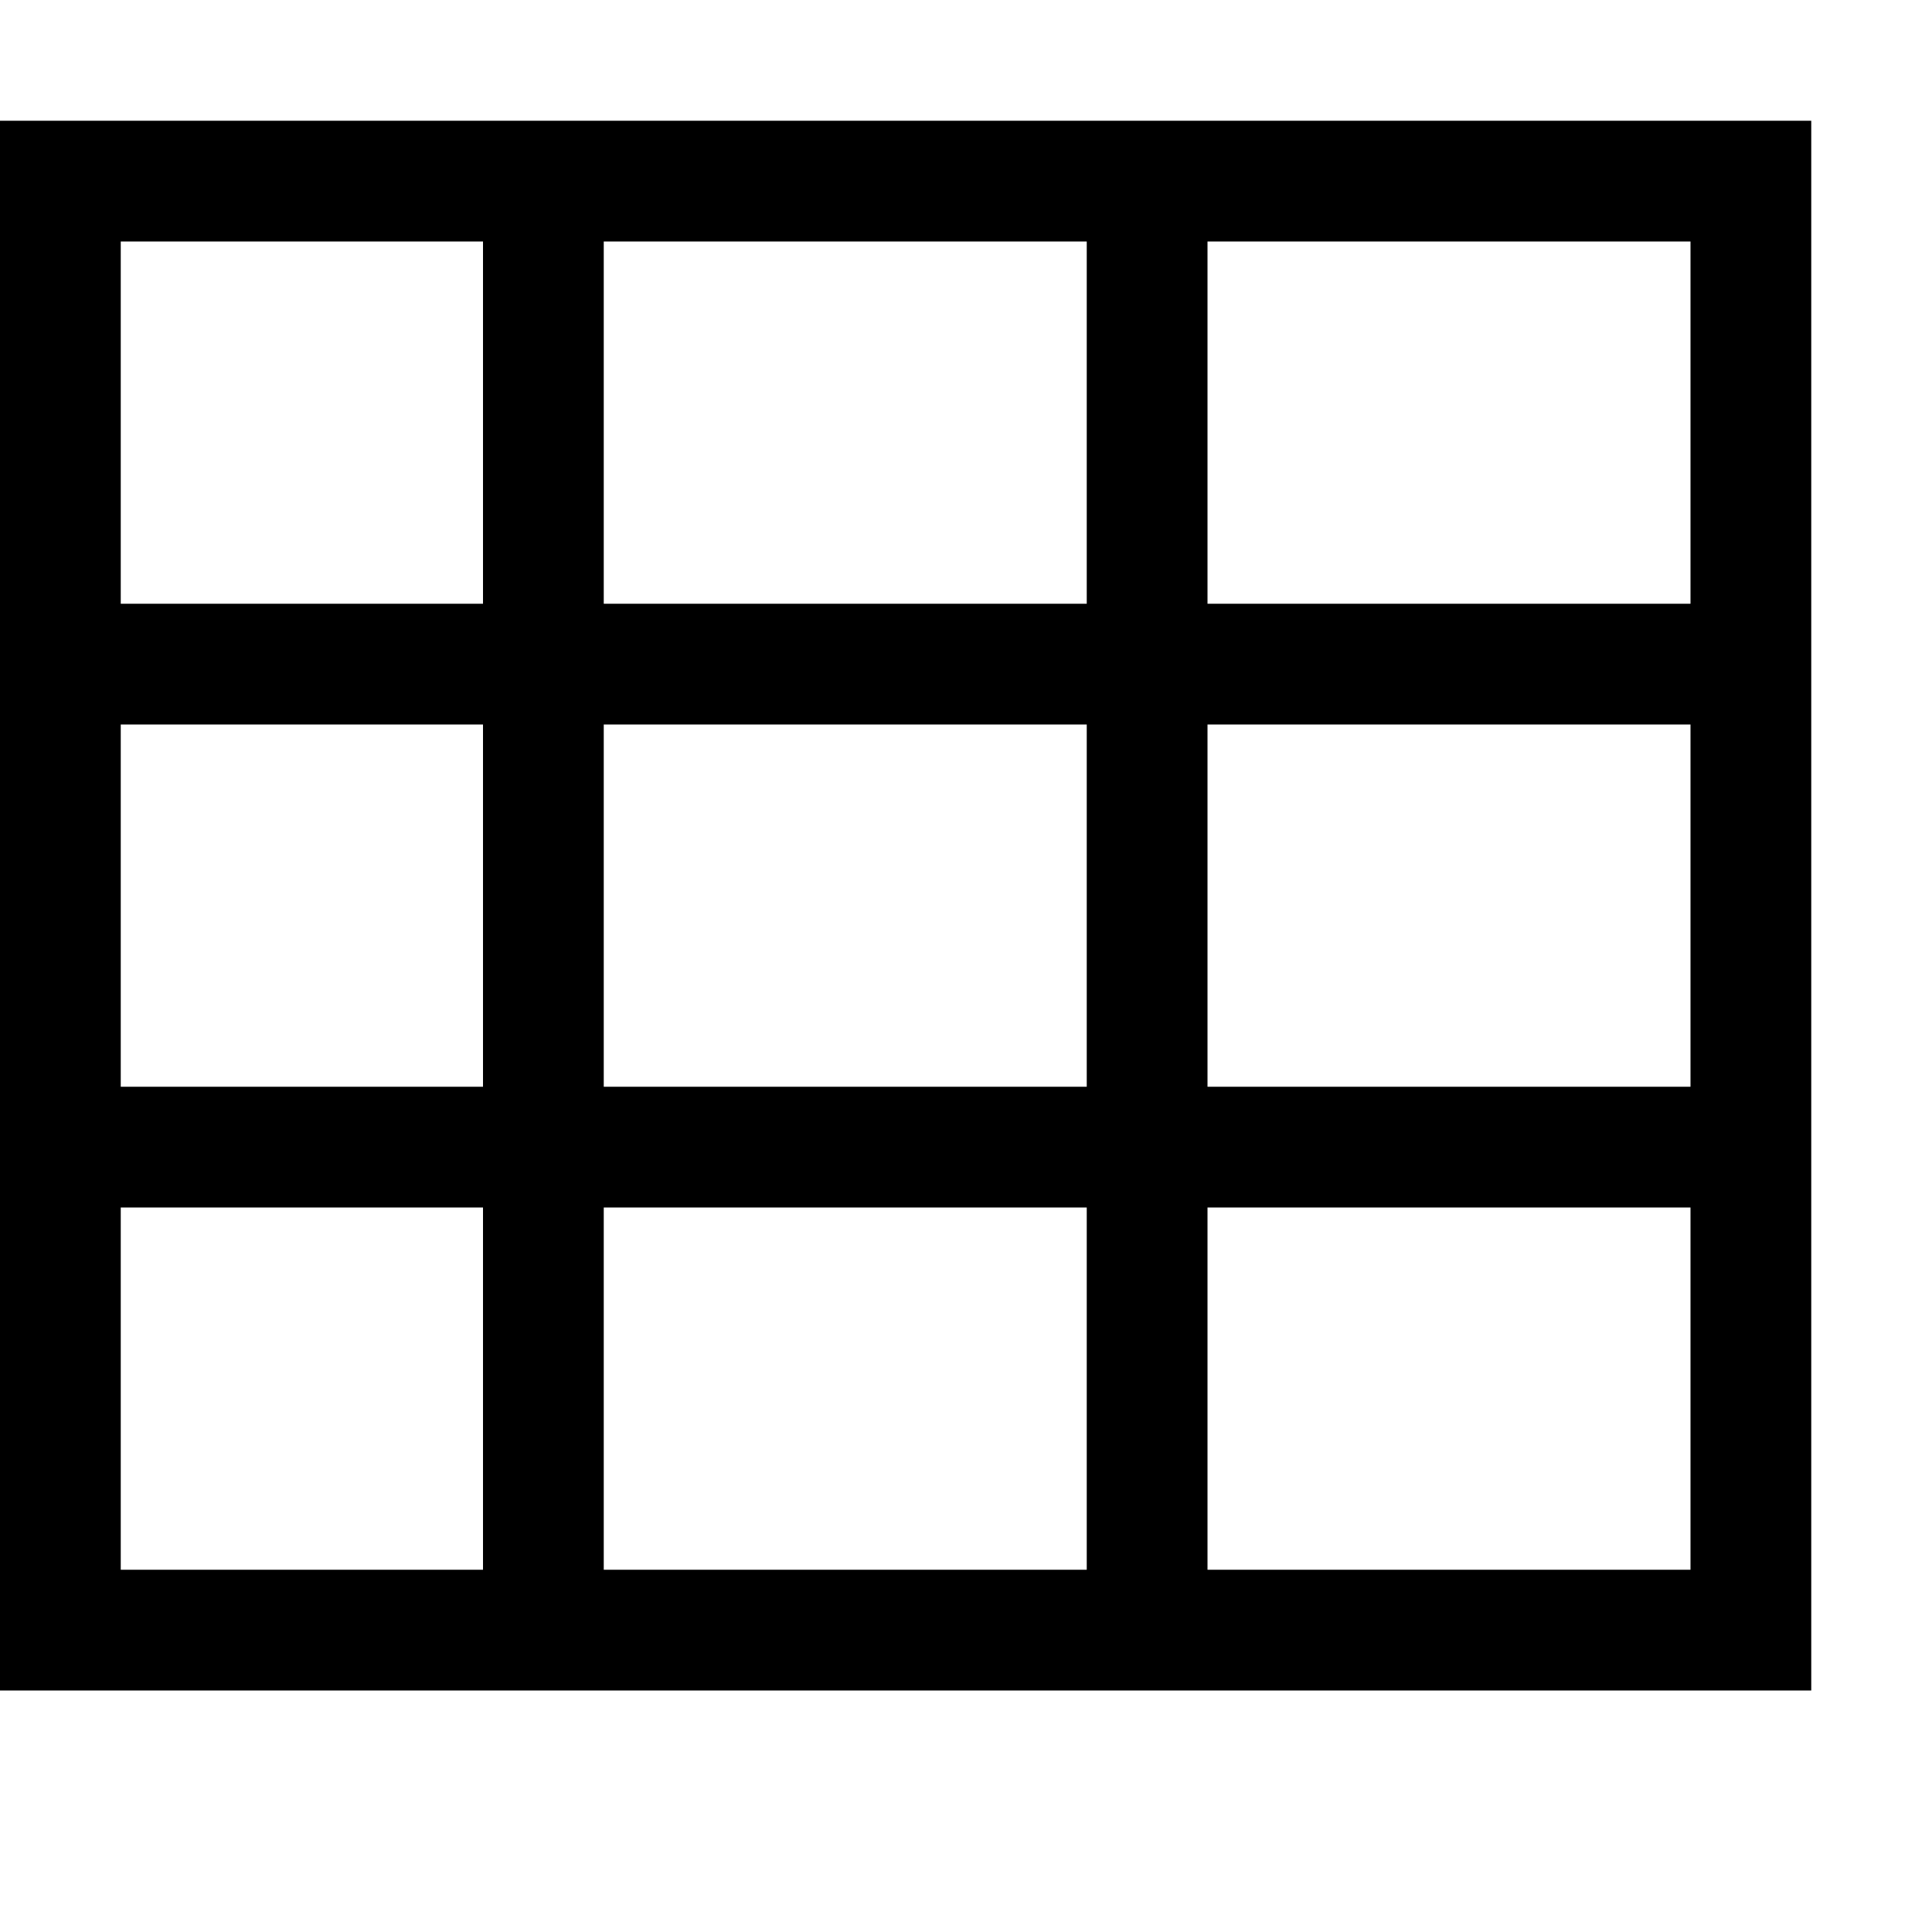 <?xml version="1.0" standalone="no"?><!DOCTYPE svg PUBLIC "-//W3C//DTD SVG 1.1//EN" "http://www.w3.org/Graphics/SVG/1.1/DTD/svg11.dtd"><svg t="1649217474883" class="icon" viewBox="0 0 1024 1024" version="1.1" xmlns="http://www.w3.org/2000/svg" p-id="8968" xmlns:xlink="http://www.w3.org/1999/xlink" width="200" height="200"><defs><style type="text/css">@font-face { font-family: feedback-iconfont; src: url("//at.alicdn.com/t/font_1031158_u69w8yhxdu.woff2?t=1630033759944") format("woff2"), url("//at.alicdn.com/t/font_1031158_u69w8yhxdu.woff?t=1630033759944") format("woff"), url("//at.alicdn.com/t/font_1031158_u69w8yhxdu.ttf?t=1630033759944") format("truetype"); }
</style></defs><path d="M640 64 576 64 320 64 256 64 0 64l0 256 0 64 0 192 0 64 0 256 576 0 64 0 320 0L960 64 640 64zM576 128l0 192L320 320 320 128 576 128zM576 384l0 192L320 576 320 384 576 384zM64 128l192 0 0 192L64 320 64 128zM64 384l192 0 0 192L64 576 64 384zM64 832l0-192 192 0 0 192L64 832zM320 832l0-192 256 0 0 192L320 832zM896 832l-256 0 0-192 256 0L896 832zM896 576l-256 0L640 384l256 0L896 576zM896 320l-256 0L640 128l256 0L896 320z" p-id="8969"></path></svg>